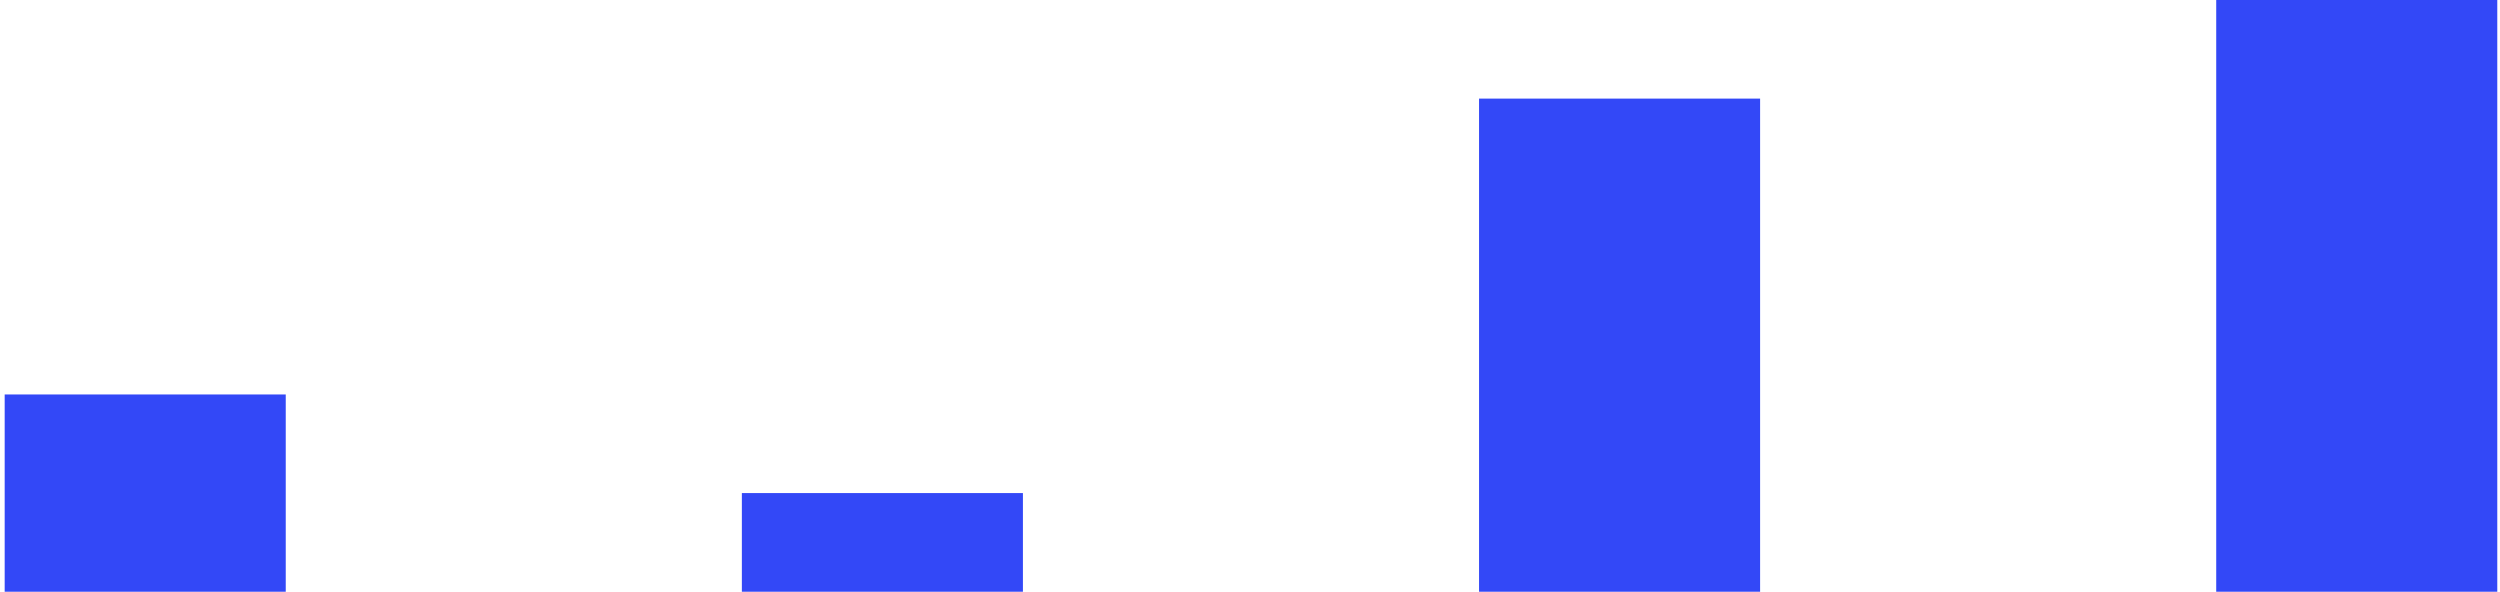 <svg width="507" height="120" viewBox="0 0 507 120" fill="none" xmlns="http://www.w3.org/2000/svg">
<path d="M0.949 80H57.949V120H0.949V80Z" fill="#3348F7"/>
<path d="M150.449 100H207.449V120H150.449V100Z" fill="#3348F7"/>
<path d="M299.949 20H356.949V120H299.949V20Z" fill="#3348F7"/>
<path d="M449.449 0H506.449V120H449.449V0Z" fill="#3348F7"/>
</svg>
